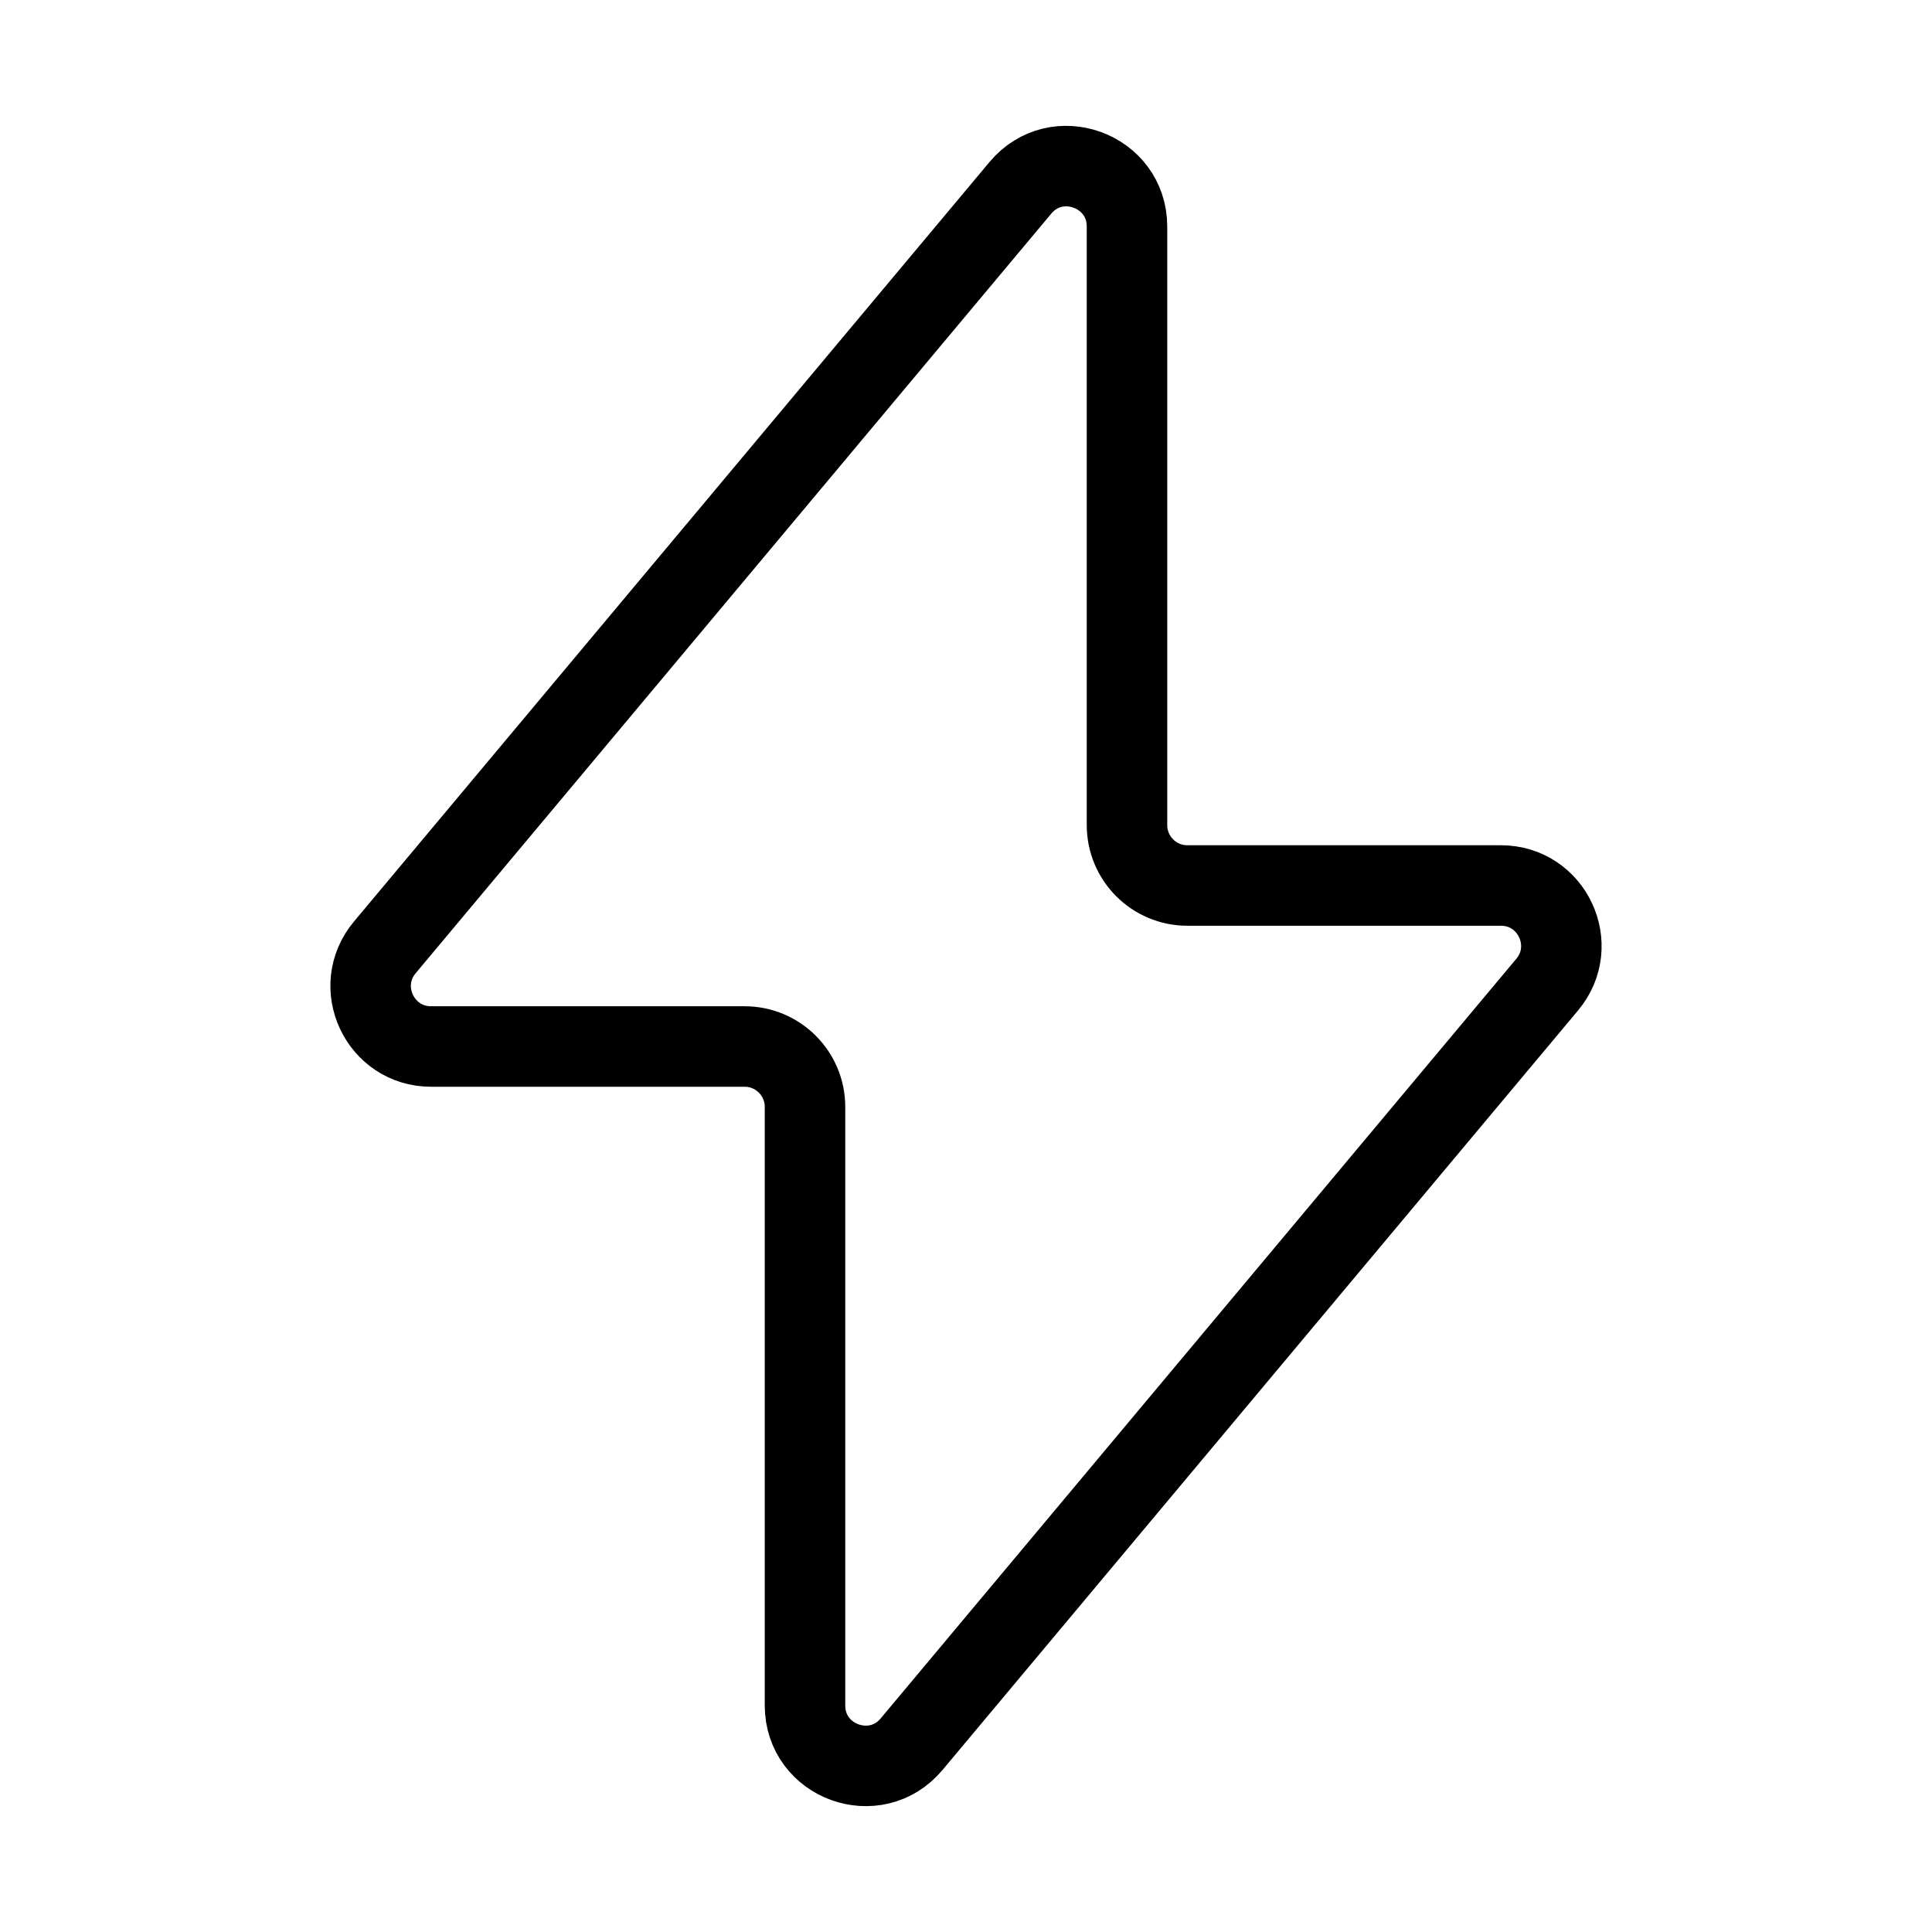 <svg xmlns="http://www.w3.org/2000/svg" width="24" height="24" fill="none" viewBox="0 0 24 24">
  <path stroke="currentColor" strokeLinejoin="round" strokeWidth="2" d="M14 10.25V2.815C14 2.114 13.124 1.796 12.675 2.334L4.78 11.769C4.372 12.257 4.719 13 5.355 13H9.25C9.664 13 10 13.336 10 13.75V21.185C10 21.886 10.876 22.204 11.325 21.666L19.22 12.231C19.628 11.743 19.281 11 18.645 11H14.75C14.336 11 14 10.664 14 10.25Z"/>
</svg>
